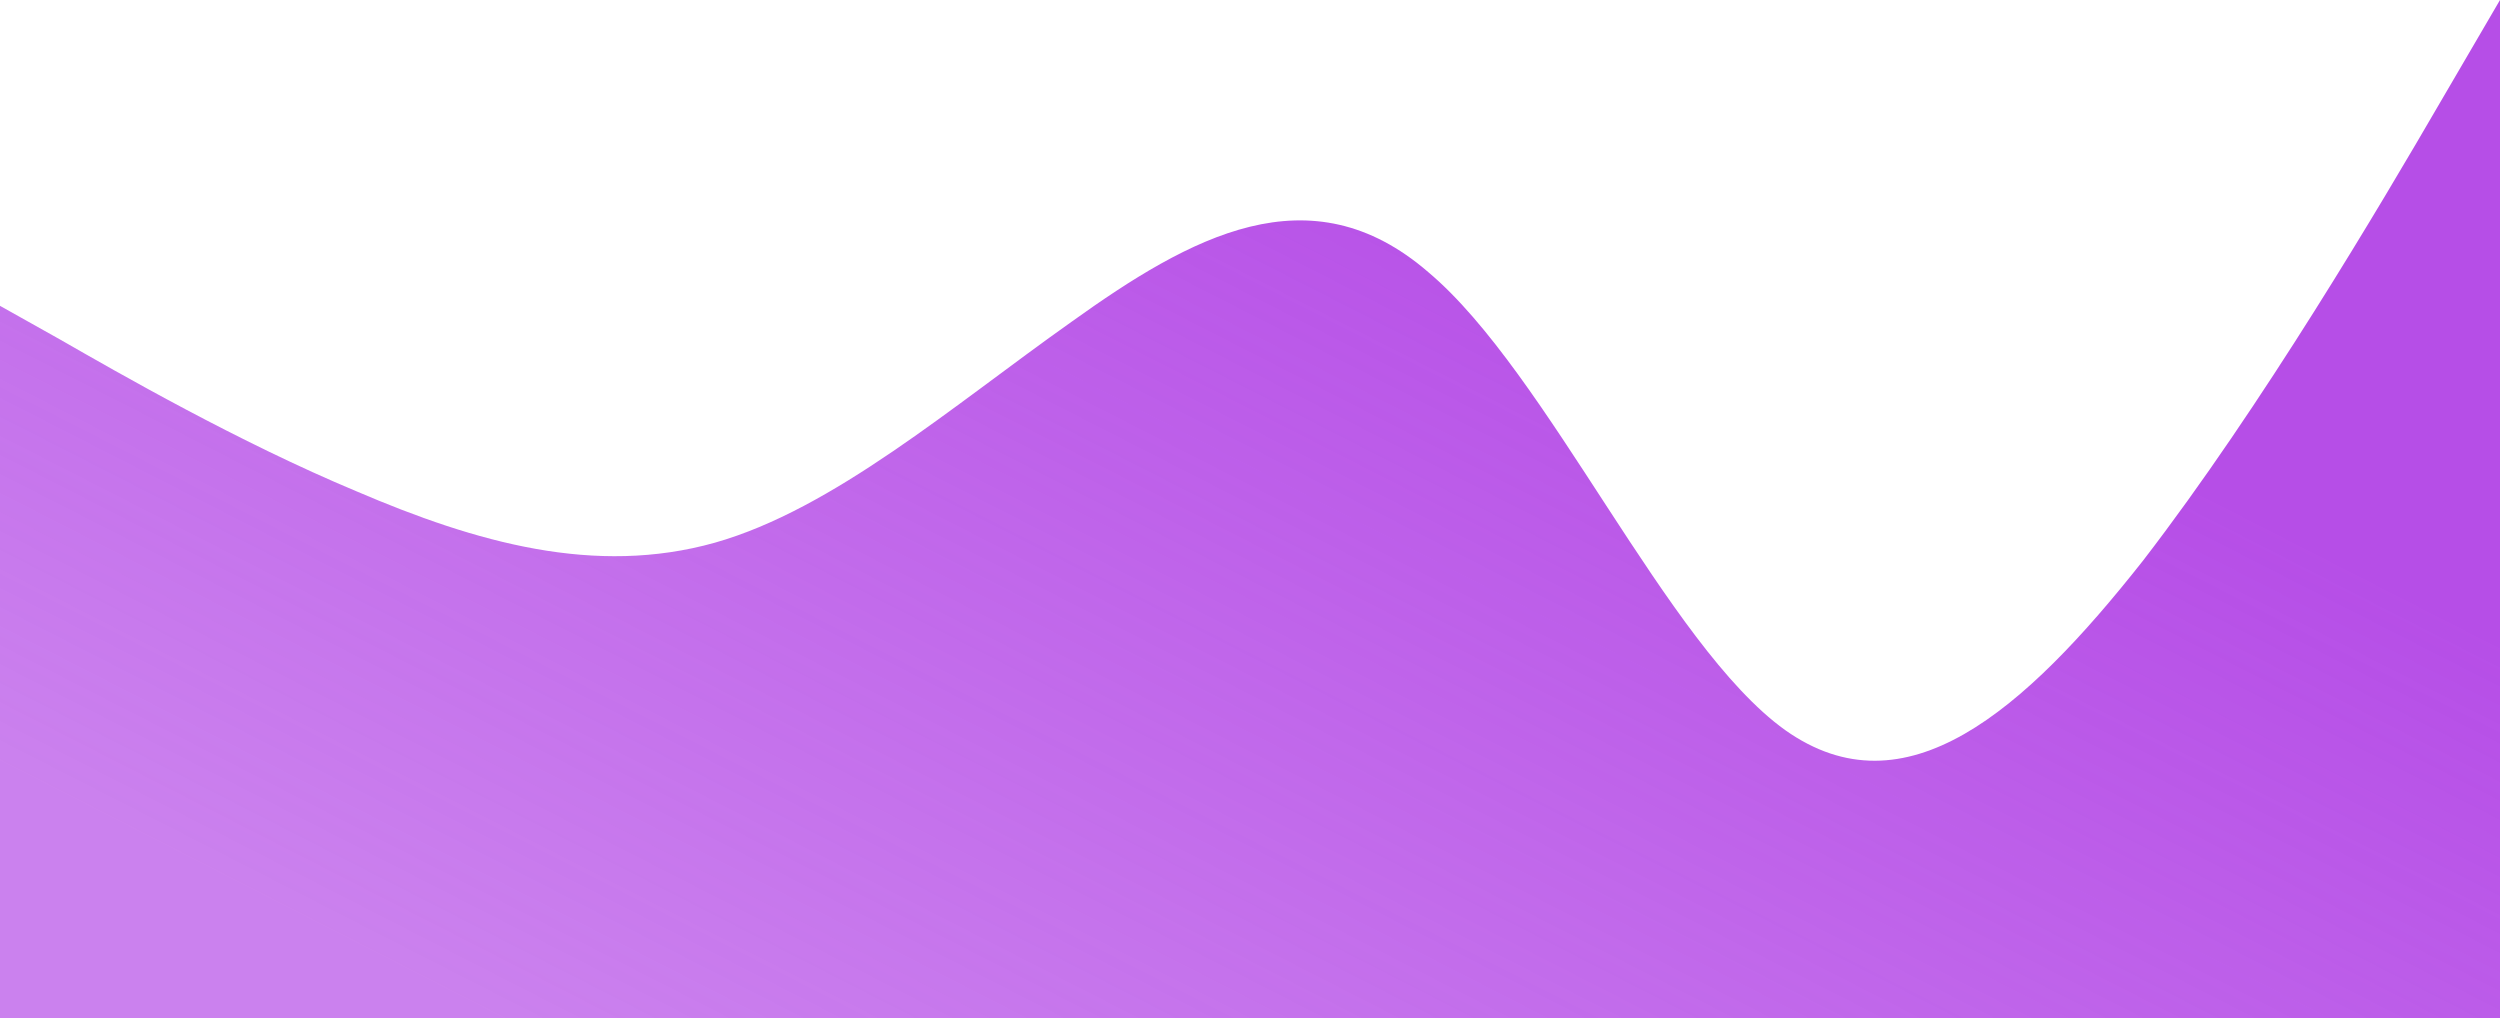 <svg width="1920" height="782" viewBox="0 0 1920 782" fill="none" xmlns="http://www.w3.org/2000/svg">
<path fill-rule="evenodd" clip-rule="evenodd" d="M0 234.872L46 260.667C91 286.462 183 339.41 274 377.424C366 416.795 457 442.59 549 416.795C640 391 731 312.257 823 247.09C914 181.924 1006 130.333 1097 209.076C1189 286.462 1280 495.538 1371 560.705C1463 625.872 1554 547.128 1646 430.372C1737 312.257 1829 156.128 1874 78.743L1920 0V782H1874C1829 782 1737 782 1646 782C1554 782 1463 782 1371 782C1280 782 1189 782 1097 782C1006 782 914 782 823 782C731 782 640 782 549 782C457 782 366 782 274 782C183 782 91 782 46 782H0V234.872Z" fill="url(#paint0_linear_1_8)"/>
<defs>
<linearGradient id="paint0_linear_1_8" x1="960" y1="0" x2="522.036" y2="856.559" gradientUnits="userSpaceOnUse">
<stop stop-color="#B64EE7"/>
<stop offset="1" stop-color="#B64EE7" stop-opacity="0.71"/>
</linearGradient>
</defs>
</svg>
